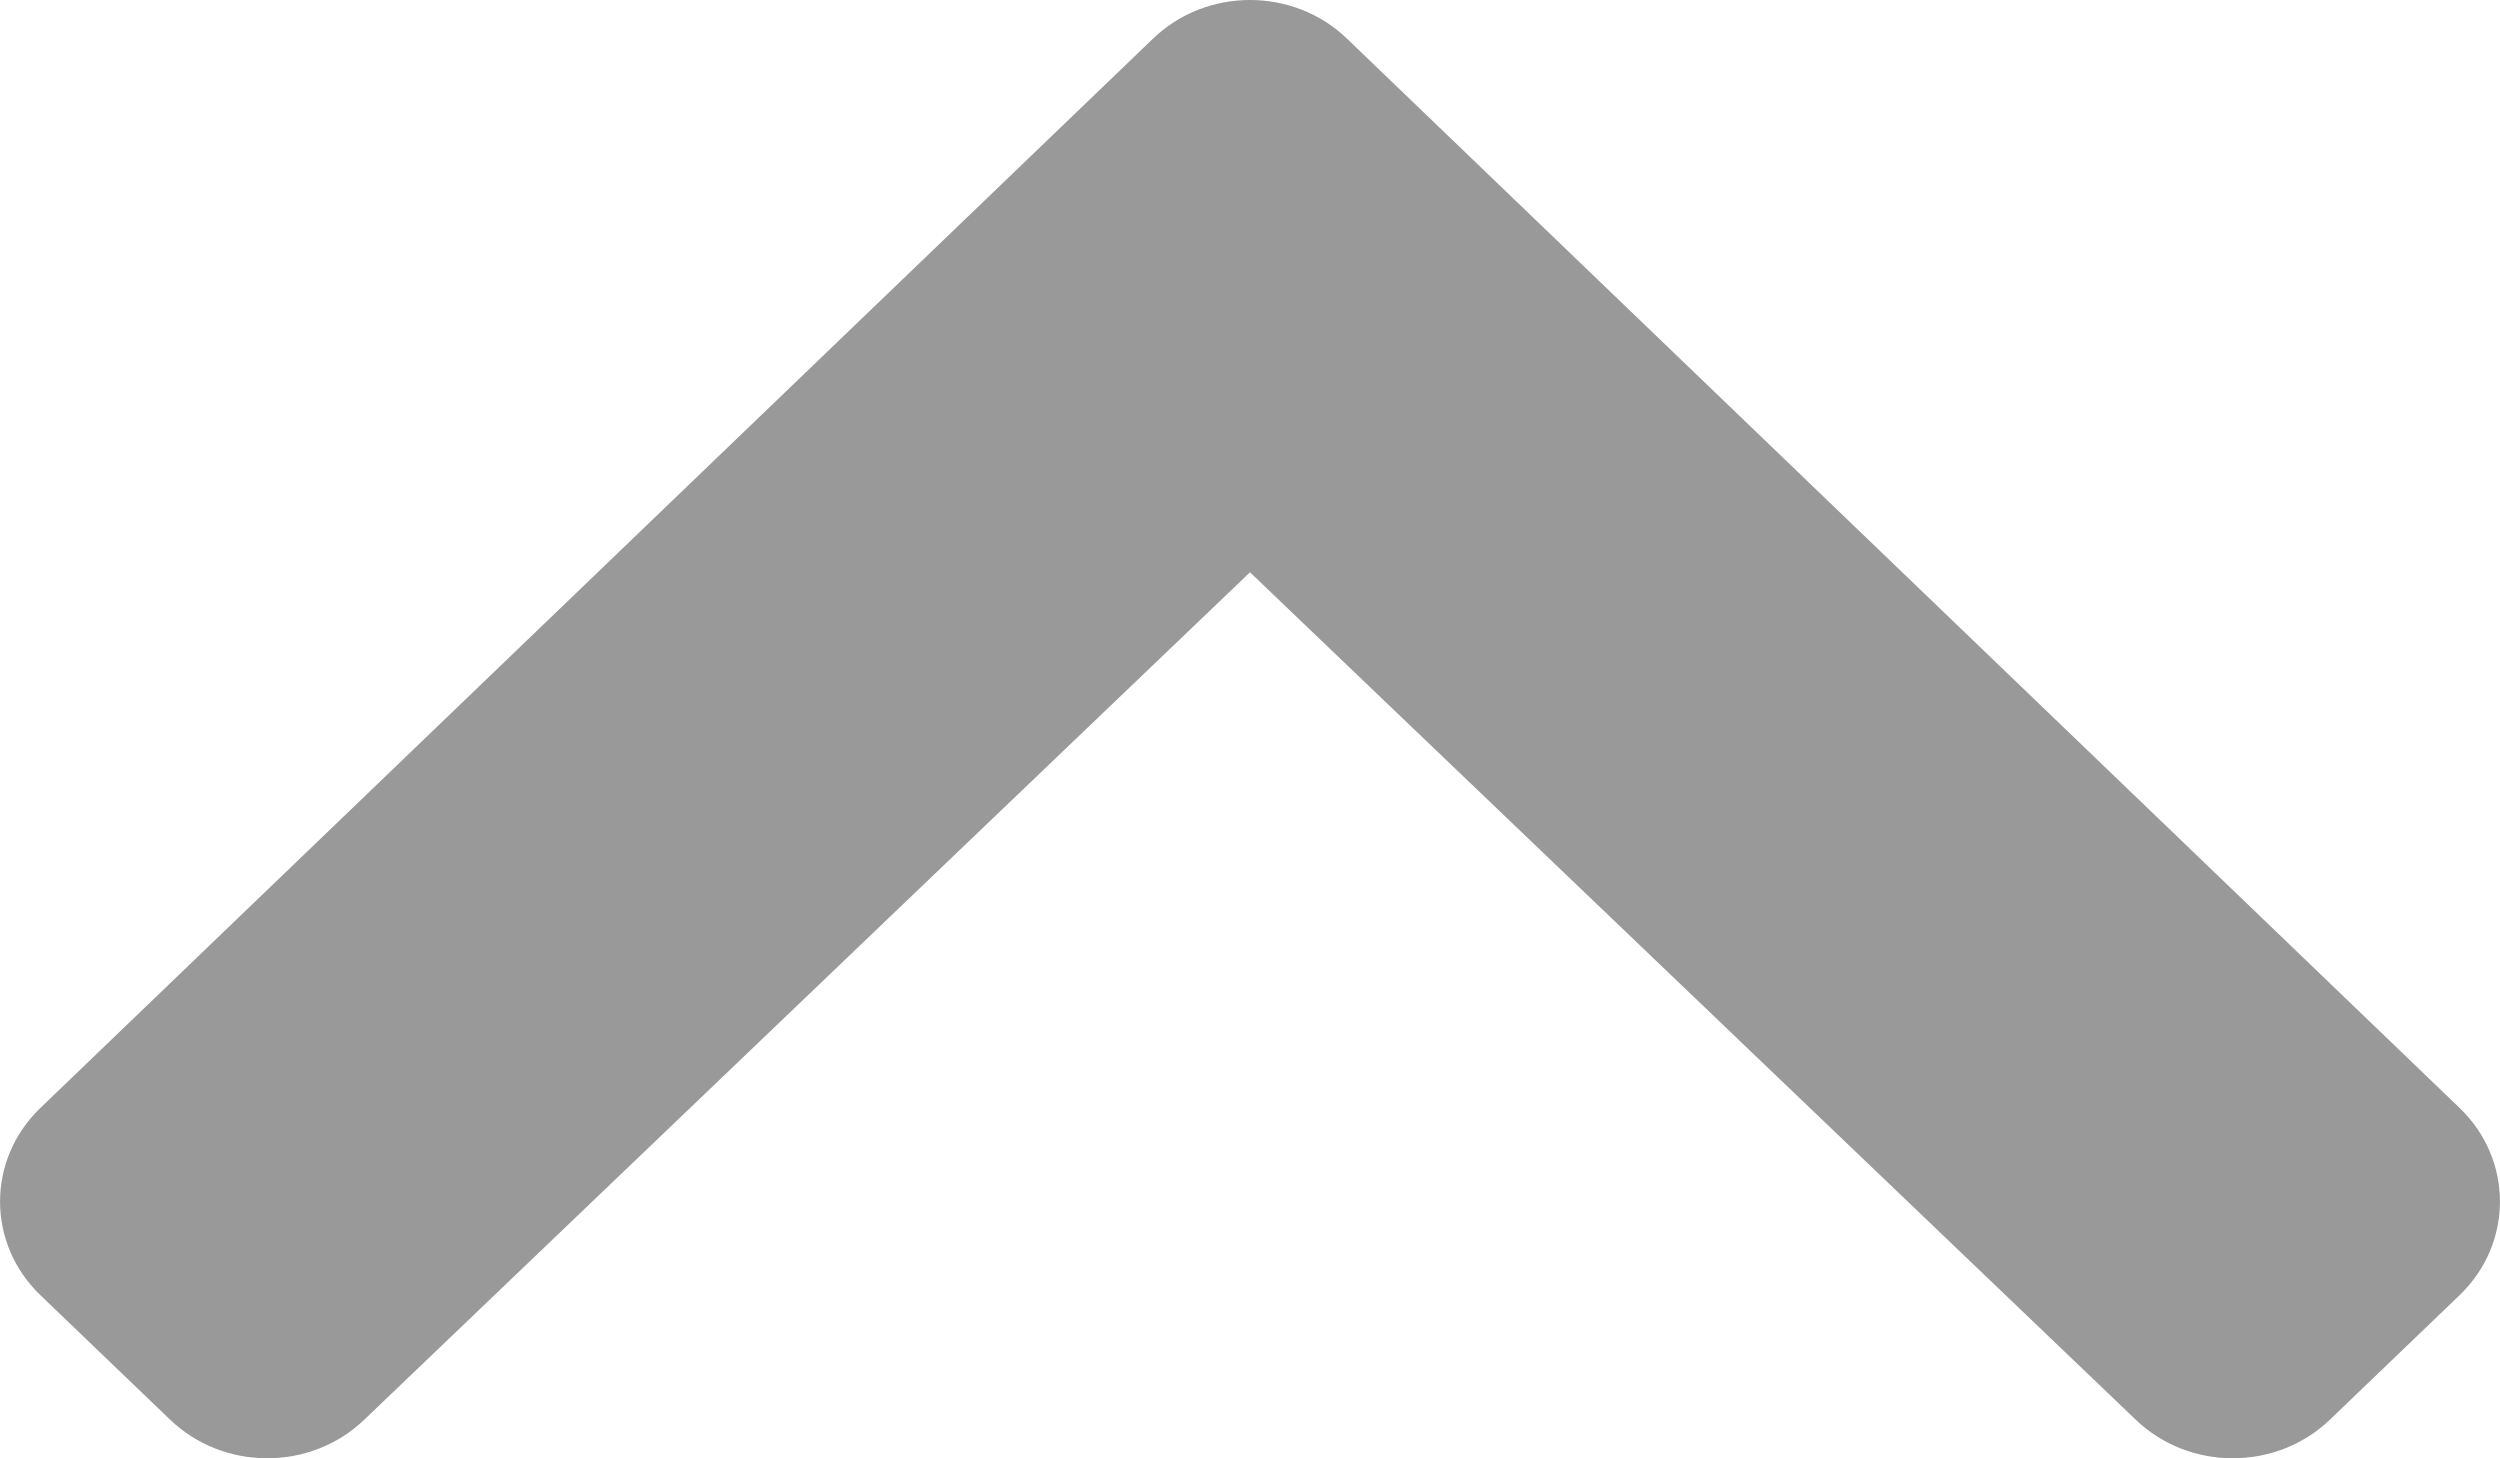 <svg width="12" height="7" viewBox="0 0 12 7" fill="none" xmlns="http://www.w3.org/2000/svg">
<path d="M5.534 0.186L0.193 5.319C-0.064 5.567 -0.064 5.968 0.193 6.216L0.816 6.814C1.073 7.061 1.49 7.062 1.748 6.815L6 2.747L10.252 6.815C10.51 7.062 10.927 7.061 11.184 6.814L11.807 6.216C12.064 5.968 12.064 5.567 11.807 5.319L6.466 0.186C6.209 -0.062 5.791 -0.062 5.534 0.186Z" fill="#999999"/>
</svg>
